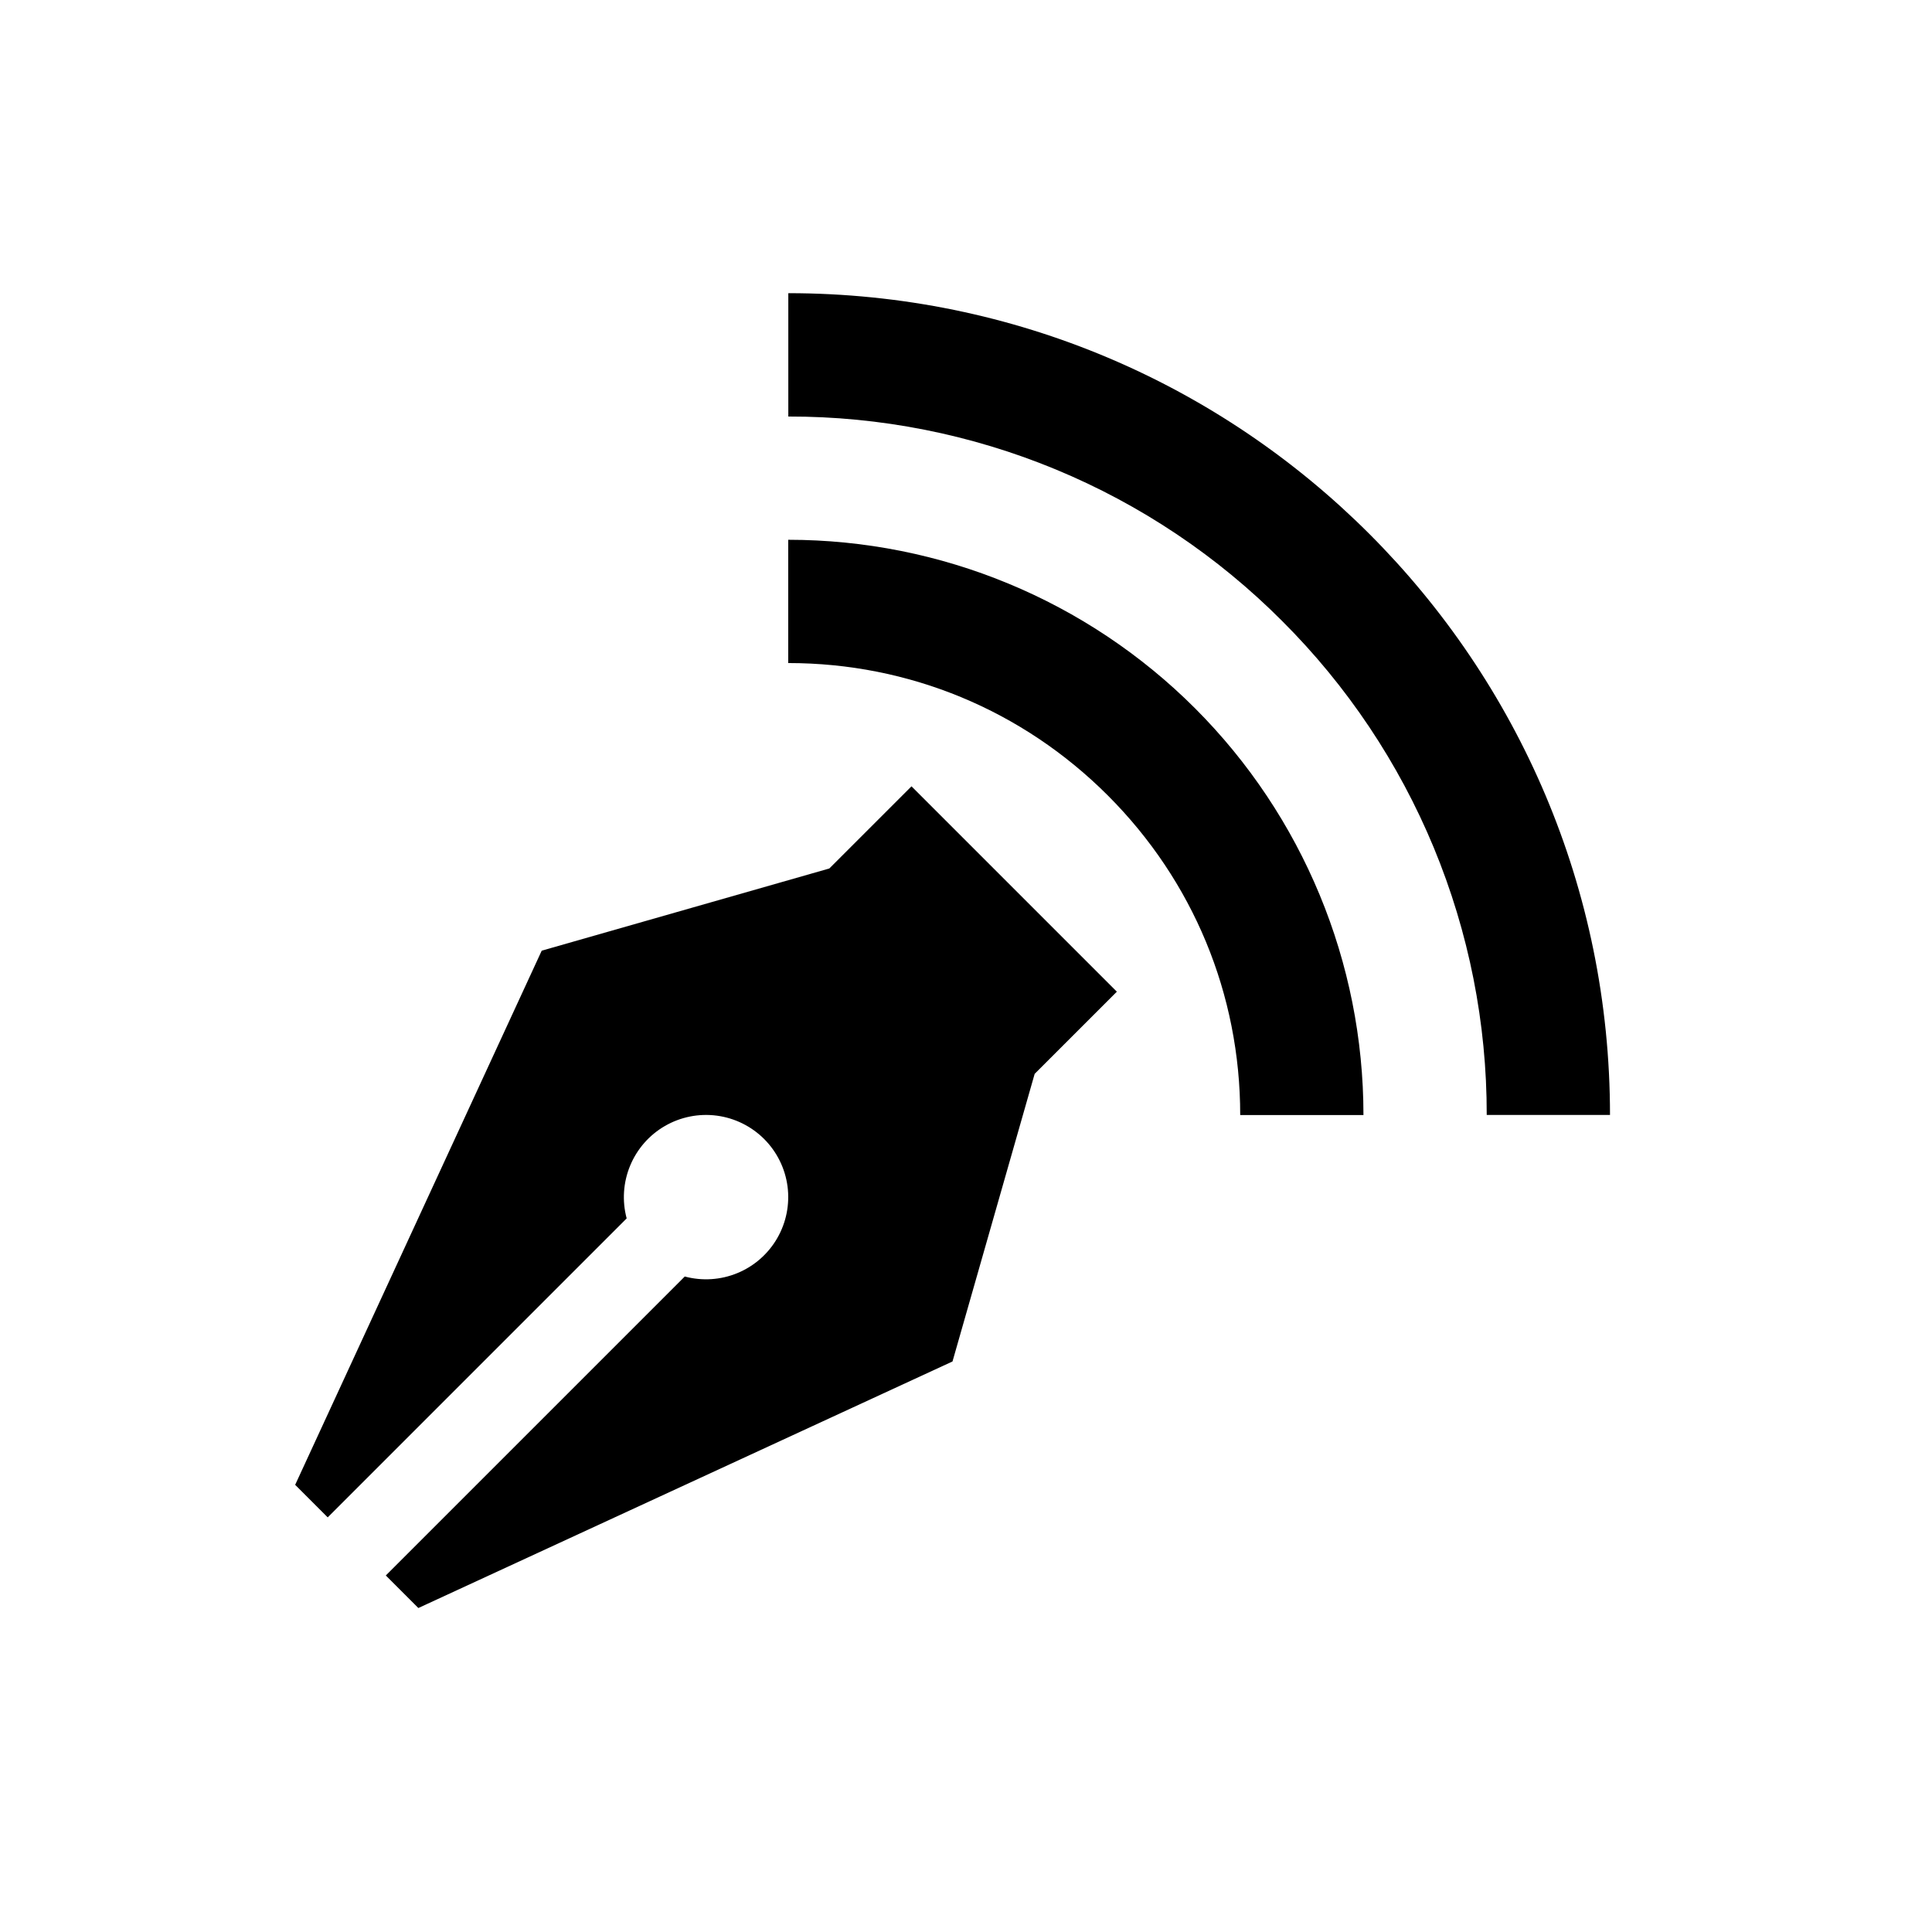 <svg width="72" height="72" viewBox="0 0 72 72" fill="none" xmlns="http://www.w3.org/2000/svg">
<g clip-path="url(#clip0_271_702)">
<path d="M29.378 10.929V15.523C32.797 15.516 36.184 16.186 39.343 17.494C42.502 18.802 45.37 20.723 47.784 23.145C50.204 25.56 52.124 28.429 53.432 31.587C54.74 34.746 55.411 38.132 55.406 41.551H60C60 24.637 46.289 10.926 29.375 10.926L29.378 10.929Z" fill="black"/>
<path d="M29.375 20.116V24.71C33.874 24.71 38.103 26.462 41.285 29.644C44.467 32.826 46.219 37.055 46.219 41.554H50.812C50.812 35.868 48.554 30.415 44.534 26.395C40.513 22.375 35.061 20.116 29.375 20.116ZM33.969 29.304L30.906 32.366L20.188 35.429L11 55.335L12.213 56.548L23.354 45.406C23.18 44.755 23.225 44.065 23.483 43.442C23.741 42.819 24.197 42.298 24.781 41.961C25.365 41.624 26.044 41.489 26.712 41.577C27.38 41.665 28.001 41.971 28.478 42.448C28.954 42.925 29.261 43.545 29.349 44.214C29.436 44.882 29.302 45.561 28.964 46.145C28.627 46.729 28.107 47.185 27.484 47.443C26.861 47.701 26.171 47.746 25.519 47.572L14.378 58.713L15.591 59.926L35.497 50.738L38.559 40.019L41.622 36.957L33.966 29.301L33.969 29.304Z" fill="black"/>
</g>
<defs>
<clipPath id="clip0_271_702">
<rect width="49" height="49" fill="white" transform="translate(11 10.929)"/>
</clipPath>
</defs>
</svg>
